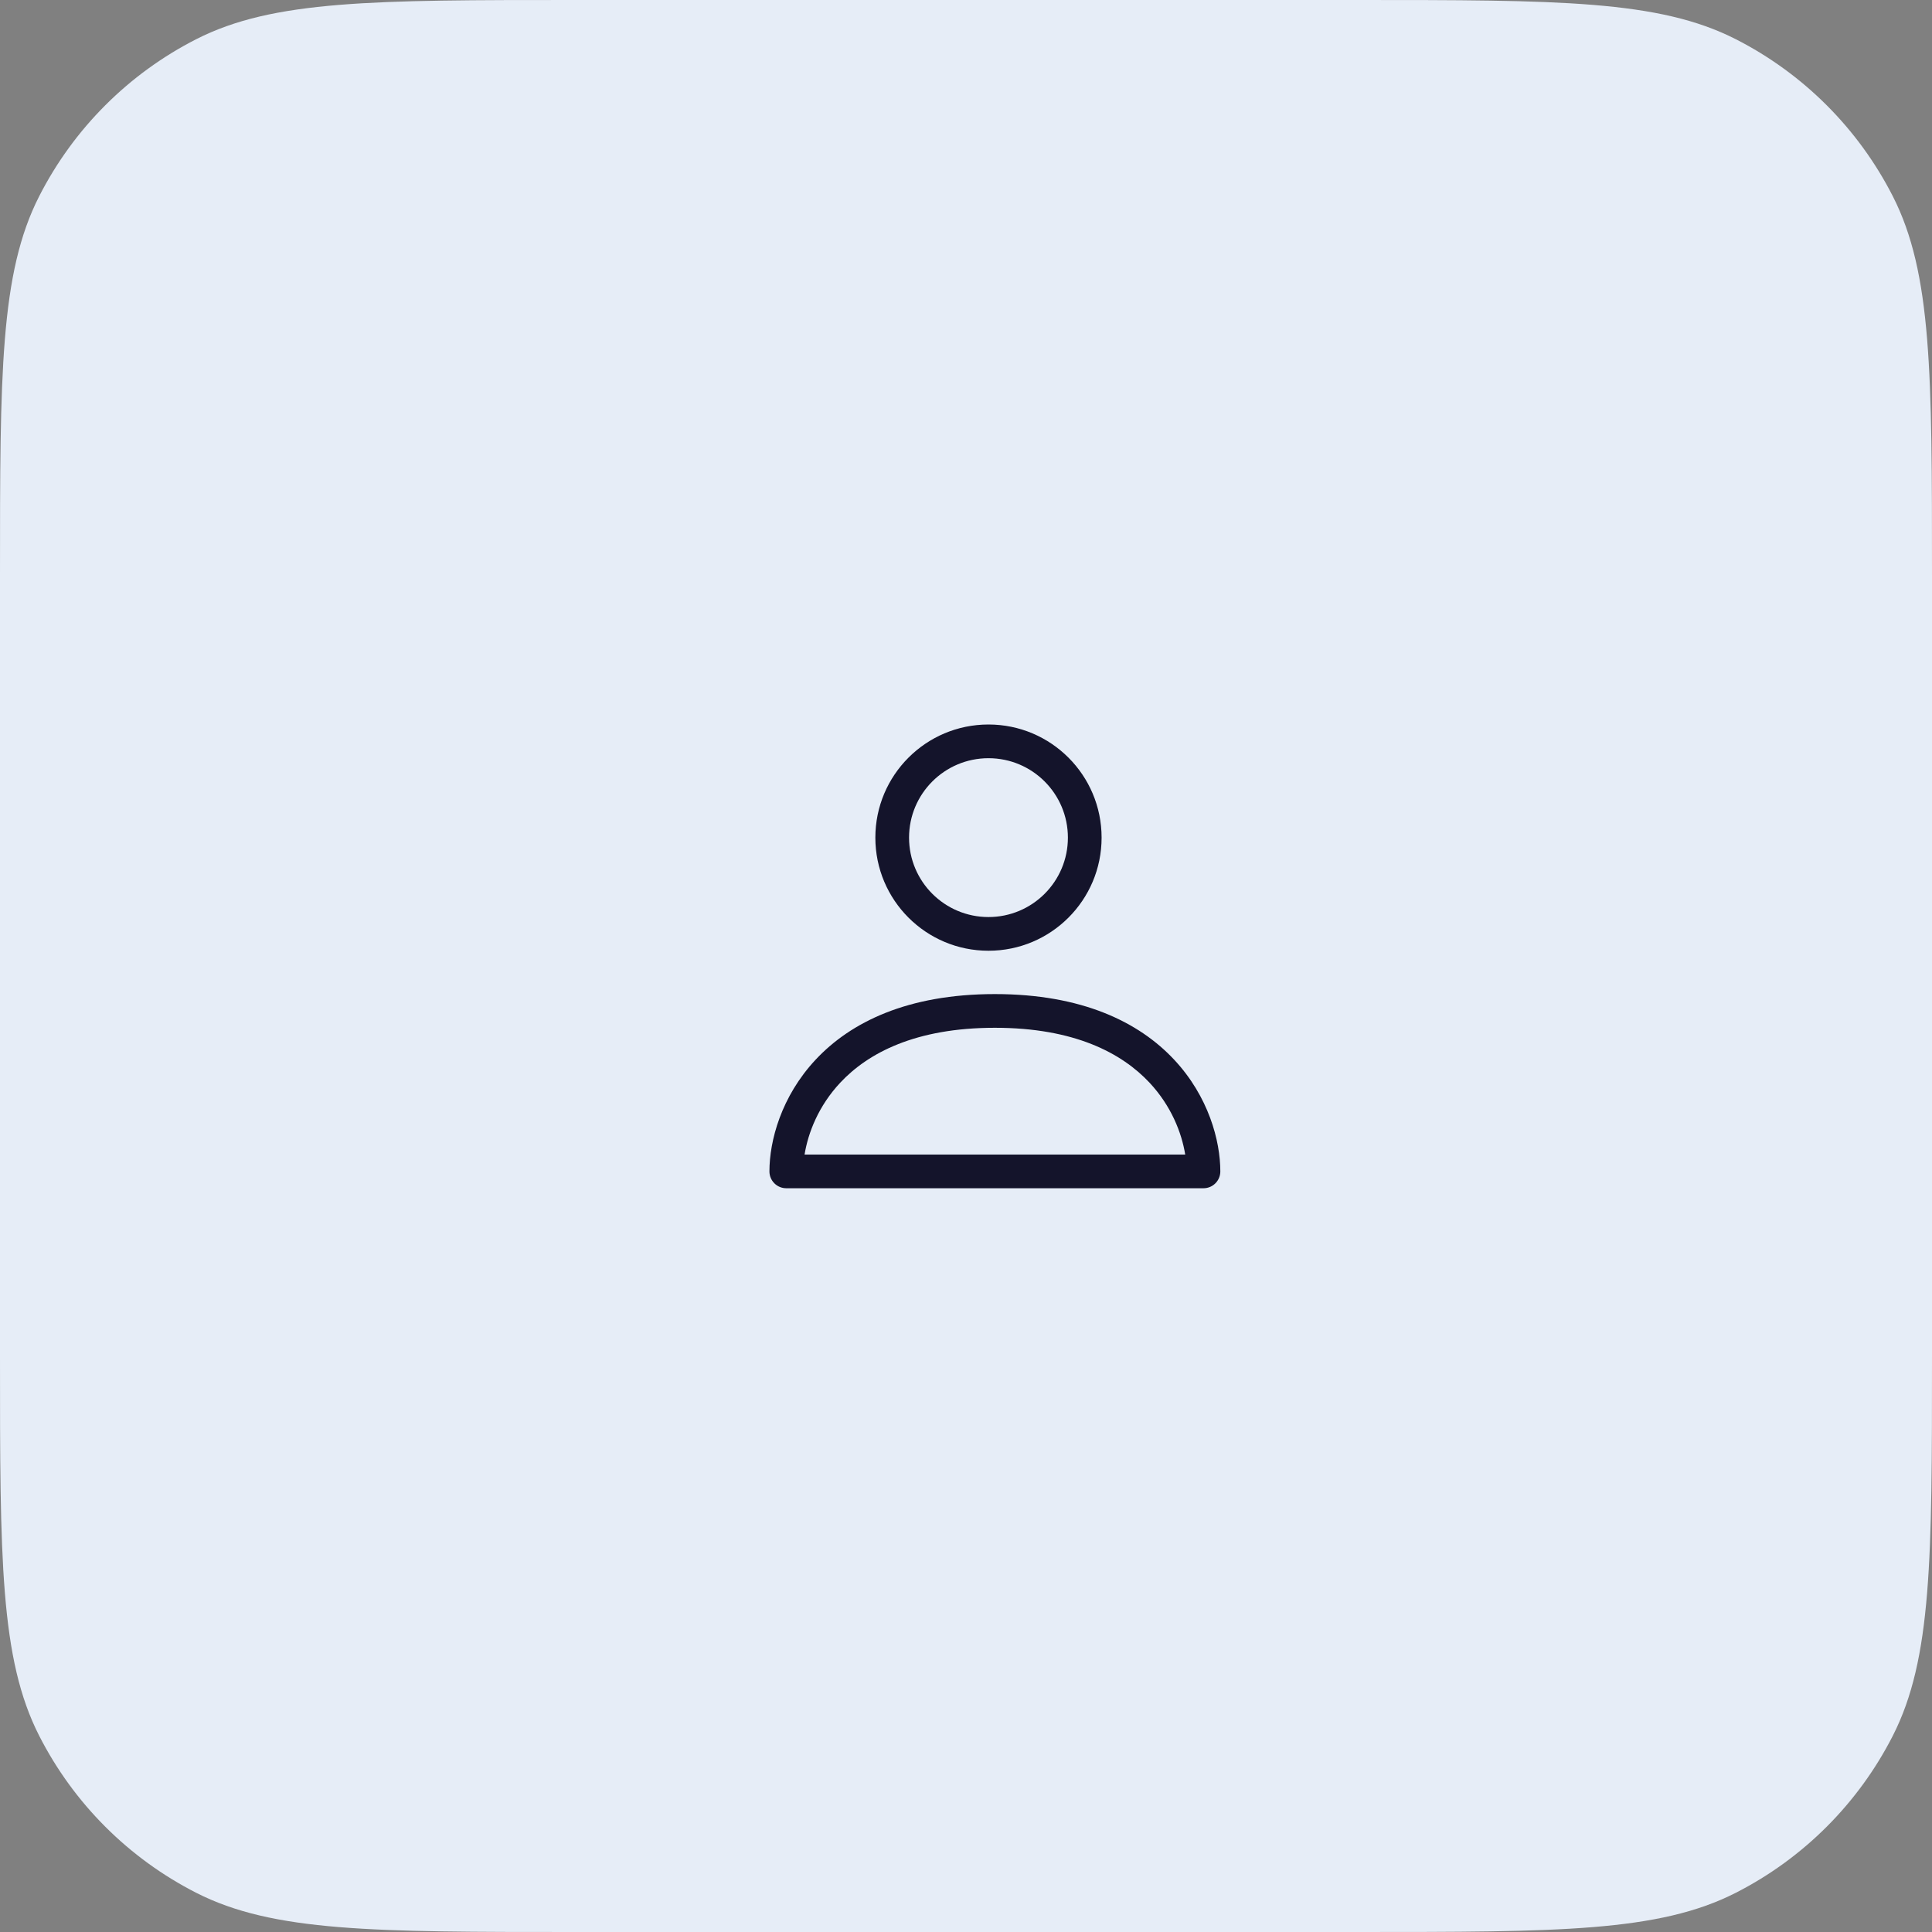 <svg width="86" height="86" viewBox="0 0 86 86" fill="none" xmlns="http://www.w3.org/2000/svg">
<rect x="0" y="0" width="86" height="86" fill="#808080" stroke="none"/>
<path d="M0 25.6C0 16.639 0 12.159 1.744 8.736C3.278 5.726 5.726 3.278 8.736 1.744C12.159 0 16.639 0 25.6 0H60.4C69.361 0 73.841 0 77.264 1.744C80.274 3.278 82.722 5.726 84.256 8.736C86 12.159 86 16.639 86 25.6V60.4C86 69.361 86 73.841 84.256 77.264C82.722 80.274 80.274 82.722 77.264 84.256C73.841 86 69.361 86 60.4 86H25.6C16.639 86 12.159 86 8.736 84.256C5.726 82.722 3.278 80.274 1.744 77.264C0 73.841 0 69.361 0 60.4V25.6Z" fill="#E6EDF7"/>
<path fill-rule="evenodd" clip-rule="evenodd" d="M44.001 33.75C42.048 33.75 40.465 35.333 40.465 37.286C40.465 39.238 42.048 40.821 44.001 40.821C45.953 40.821 47.536 39.238 47.536 37.286C47.536 35.333 45.953 33.75 44.001 33.75ZM38.965 37.286C38.965 34.505 41.219 32.25 44.001 32.25C46.782 32.25 49.036 34.505 49.036 37.286C49.036 40.067 46.782 42.321 44.001 42.321C41.219 42.321 38.965 40.067 38.965 37.286Z" fill="#14142B"/>
<path fill-rule="evenodd" clip-rule="evenodd" d="M36.31 47.166C37.867 45.502 40.399 44.25 44.286 44.25C48.172 44.25 50.705 45.502 52.262 47.166C53.8 48.809 54.321 50.785 54.321 52.143C54.321 52.557 53.986 52.893 53.571 52.893H35C34.586 52.893 34.25 52.557 34.25 52.143C34.25 50.785 34.772 48.809 36.31 47.166ZM35.814 51.393H52.758C52.602 50.43 52.14 49.231 51.167 48.191C49.938 46.879 47.828 45.75 44.286 45.75C40.743 45.75 38.633 46.879 37.405 48.191C36.431 49.231 35.97 50.43 35.814 51.393Z" fill="#14142B"/>
</svg>
